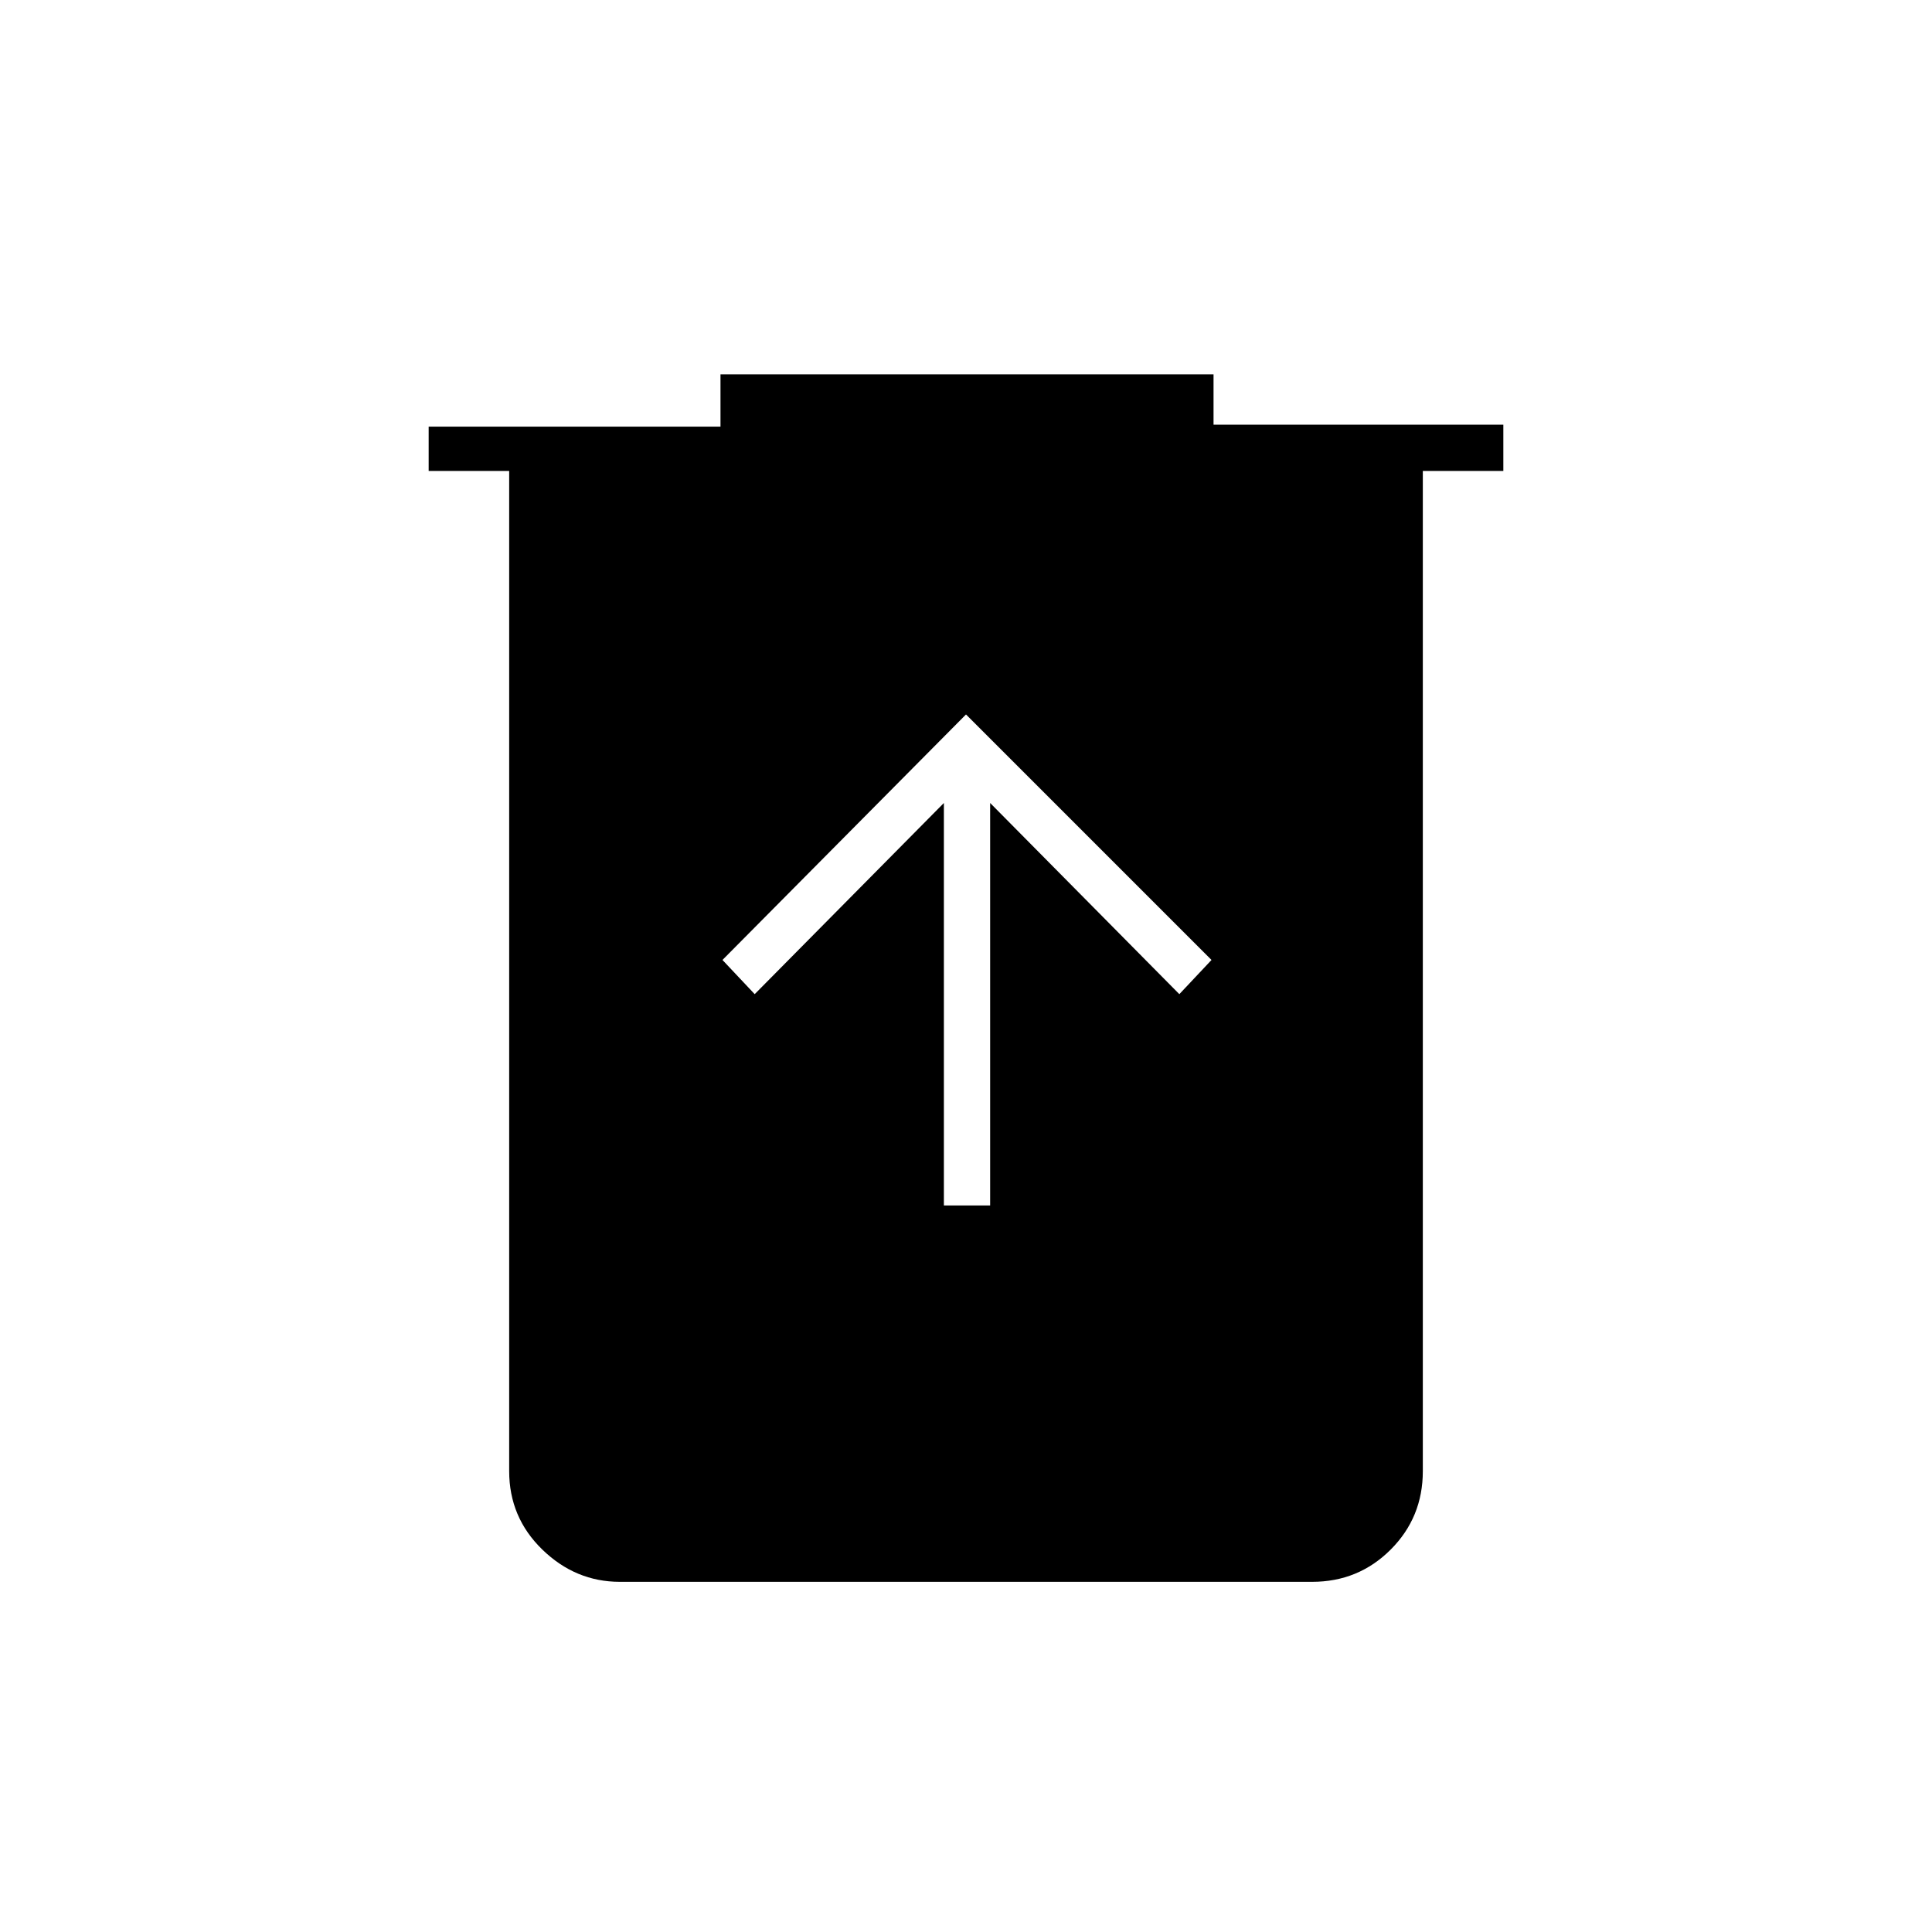 <svg xmlns="http://www.w3.org/2000/svg" height="40" width="40"><path d="M19.542 24.958h.958v-8.333l3.917 3.958.666-.708L20 14.792l-5.042 5.083.667.708 3.917-3.958Zm-6.709 7.792q-.916 0-1.604-.667-.687-.666-.687-1.625V9.75H8.875v-.917h6.042V7.75h10.208v1.042h6v.958h-1.667v20.708q0 .959-.666 1.625-.667.667-1.625.667Z"/></svg>